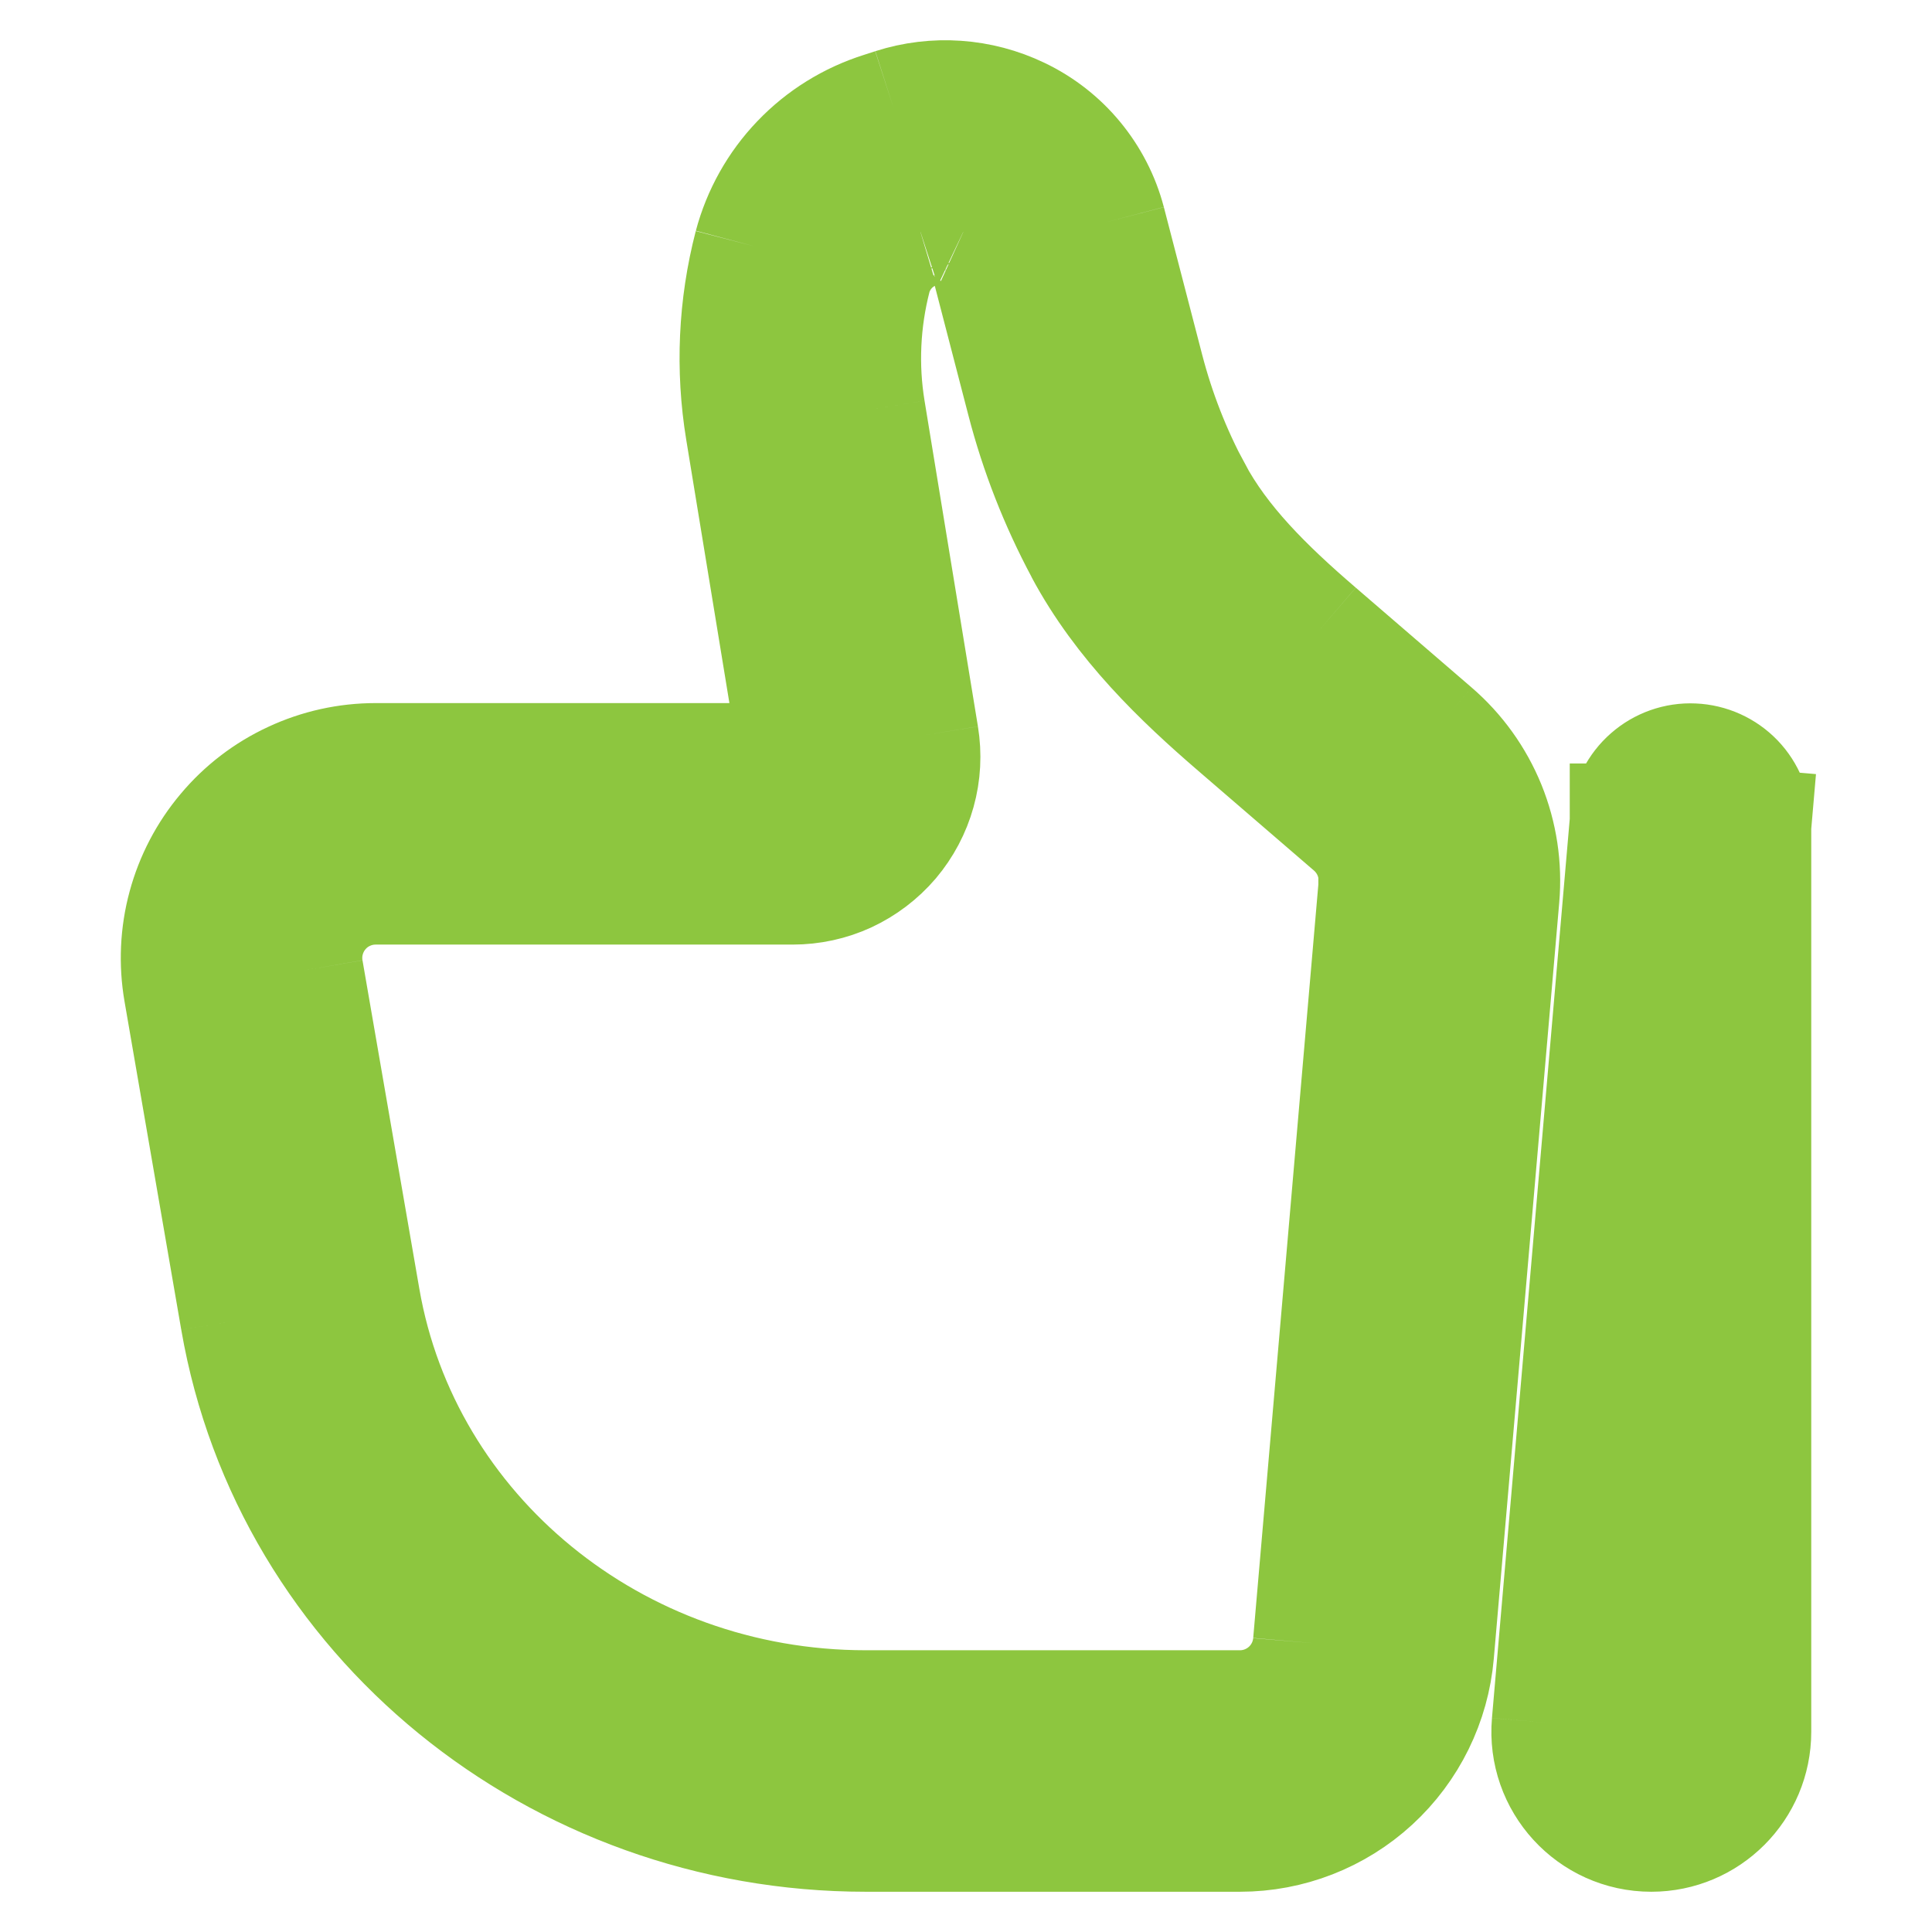 <svg width="24" height="24" viewBox="0 0 24 24" fill="none" xmlns="http://www.w3.org/2000/svg">
<path d="M12.325 2.132L12.651 1.457L12.326 2.132H12.325ZM21 10.234L20.253 10.17C20.27 9.978 20.361 9.8 20.506 9.673C20.651 9.546 20.839 9.479 21.032 9.488C21.225 9.496 21.407 9.578 21.541 9.717C21.674 9.856 21.749 10.041 21.75 10.234H21ZM3.764 12.057L4.47 16.137L2.991 16.393L2.286 12.313L3.764 12.057ZM10.755 21.25H15.404V22.75H10.755V21.25ZM16.315 20.412L17.127 11.02L18.622 11.149L17.809 20.542L16.315 20.412ZM4.47 16.137C4.977 19.067 7.619 21.25 10.755 21.25V22.75C6.929 22.75 3.629 20.081 2.991 16.393L4.47 16.137ZM10.745 5.1L11.408 9.145L9.928 9.387L9.265 5.343L10.745 5.1ZM16.812 10.246L15.373 9.006L16.353 7.869L17.792 9.109L16.812 10.246ZM12.756 4.972L12.28 3.138L13.732 2.762L14.208 4.595L12.756 4.972ZM11.562 2.778L11.417 2.825L10.958 1.397L11.103 1.35L11.562 2.778ZM13.477 6.816C13.165 6.232 12.922 5.613 12.756 4.972L14.208 4.595C14.345 5.122 14.543 5.63 14.8 6.11L13.476 6.816H13.477ZM11.417 2.825C11.274 2.868 11.145 2.947 11.041 3.053C10.937 3.16 10.861 3.291 10.821 3.435L9.369 3.059C9.472 2.671 9.672 2.314 9.95 2.024C10.228 1.733 10.575 1.518 10.958 1.397L11.417 2.825ZM12.28 3.138C12.26 3.066 12.225 2.999 12.177 2.942C12.128 2.885 12.068 2.839 12 2.808L12.651 1.457C12.915 1.583 13.149 1.765 13.335 1.99C13.522 2.216 13.658 2.479 13.732 2.762L12.28 3.138ZM12 2.808C11.863 2.743 11.707 2.732 11.562 2.778L11.103 1.35C11.614 1.186 12.168 1.225 12.651 1.457L12.001 2.808H12ZM9.846 10.984H4.666V9.484H9.846V10.984ZM19.281 21.406L20.253 10.17L21.747 10.299L20.777 21.535L19.281 21.406ZM20.25 21.513V10.234H21.75V21.513H20.25ZM20.777 21.535C20.78 21.499 20.774 21.462 20.763 21.428C20.751 21.393 20.732 21.361 20.707 21.335C20.683 21.308 20.652 21.287 20.619 21.272C20.586 21.257 20.549 21.25 20.513 21.25V22.75C19.787 22.75 19.219 22.128 19.281 21.406L20.776 21.536L20.777 21.535ZM9.265 5.343C9.14 4.583 9.175 3.805 9.369 3.059L10.821 3.436C10.681 3.979 10.654 4.546 10.745 5.1L9.265 5.343ZM15.404 21.25C15.633 21.25 15.854 21.163 16.023 21.008C16.191 20.853 16.296 20.64 16.315 20.412L17.809 20.542C17.757 21.144 17.481 21.705 17.036 22.114C16.591 22.523 16.008 22.75 15.404 22.75V21.25ZM15.373 9.006C14.693 8.42 13.961 7.723 13.476 6.816L14.8 6.109C15.146 6.758 15.697 7.305 16.353 7.869L15.373 9.006ZM2.286 12.313C2.226 11.966 2.242 11.61 2.334 11.27C2.426 10.93 2.591 10.614 2.818 10.345C3.044 10.075 3.327 9.858 3.647 9.71C3.966 9.561 4.314 9.484 4.666 9.484V10.984C4.532 10.984 4.401 11.013 4.279 11.07C4.158 11.126 4.051 11.208 3.965 11.311C3.879 11.413 3.817 11.533 3.782 11.662C3.747 11.79 3.741 11.925 3.764 12.057L2.286 12.313ZM20.513 21.25C20.443 21.25 20.376 21.278 20.327 21.327C20.278 21.376 20.25 21.443 20.25 21.513H21.75C21.75 22.195 21.197 22.75 20.513 22.75V21.25ZM11.408 9.145C11.445 9.372 11.433 9.604 11.371 9.825C11.31 10.046 11.201 10.251 11.053 10.427C10.904 10.601 10.719 10.742 10.511 10.839C10.303 10.935 10.076 10.984 9.846 10.984V9.484C9.896 9.484 9.936 9.439 9.928 9.387L11.408 9.145ZM17.127 11.02C17.139 10.875 17.118 10.729 17.063 10.595C17.008 10.46 16.922 10.341 16.812 10.246L17.792 9.109C18.082 9.359 18.308 9.674 18.453 10.029C18.597 10.384 18.655 10.768 18.622 11.149L17.127 11.019V11.02Z" fill="#8DC63F"/>
<path d="M3.025 12.185L3.764 12.057M3.764 12.057L4.47 16.137M3.764 12.057L2.286 12.313M3.764 12.057C3.741 11.925 3.747 11.79 3.782 11.662C3.817 11.533 3.879 11.413 3.965 11.311C4.051 11.208 4.158 11.126 4.279 11.07C4.401 11.013 4.532 10.984 4.666 10.984M3.73 16.265L4.47 16.137M4.47 16.137L2.991 16.393M4.47 16.137C4.977 19.067 7.619 21.25 10.755 21.25M17.062 20.477L17.809 20.542M17.809 20.542L18.622 11.149M17.809 20.542L16.315 20.412M17.809 20.542C17.757 21.144 17.481 21.705 17.036 22.114C16.591 22.523 16.008 22.75 15.404 22.75M17.874 11.084L17.127 11.02M17.127 11.02L16.315 20.412M17.127 11.02L18.622 11.149M17.127 11.02C17.139 10.875 17.118 10.729 17.063 10.595C17.008 10.46 16.922 10.341 16.812 10.246M17.127 11.02V11.019L18.622 11.149M10.005 5.221L9.265 5.343M9.265 5.343L9.928 9.387M9.265 5.343L10.745 5.1M9.265 5.343C9.14 4.583 9.175 3.805 9.369 3.059M10.668 9.266L9.928 9.387M9.928 9.387L11.408 9.145M9.928 9.387C9.936 9.439 9.896 9.484 9.846 9.484M17.302 9.678L17.792 9.109M17.792 9.109L16.353 7.869M17.792 9.109L16.812 10.246M17.792 9.109C18.082 9.359 18.308 9.674 18.453 10.029C18.597 10.384 18.655 10.768 18.622 11.149M15.863 8.438L15.373 9.006M15.373 9.006L16.812 10.246M15.373 9.006L16.353 7.869M15.373 9.006C14.693 8.42 13.961 7.723 13.476 6.816M13.482 4.784L14.208 4.595M14.208 4.595L13.732 2.762M14.208 4.595L12.756 4.972M14.208 4.595C14.345 5.122 14.543 5.63 14.8 6.11L13.476 6.816M13.006 2.95L12.28 3.138M12.28 3.138L12.756 4.972M12.28 3.138L13.732 2.762M12.28 3.138C12.26 3.066 12.225 2.999 12.177 2.942C12.128 2.885 12.068 2.839 12 2.808M11.332 2.064L11.562 2.778M11.562 2.778L11.417 2.825M11.562 2.778L11.103 1.35M11.562 2.778C11.707 2.732 11.863 2.743 12 2.808M11.187 2.111L10.958 1.397M10.958 1.397L11.417 2.825M10.958 1.397L11.103 1.35M10.958 1.397C10.575 1.518 10.228 1.733 9.95 2.024C9.672 2.314 9.472 2.671 9.369 3.059M14.138 6.463L13.476 6.816M13.476 6.816H13.477C13.165 6.232 12.922 5.613 12.756 4.972M13.476 6.816L14.8 6.109C15.146 6.758 15.697 7.305 16.353 7.869M10.095 3.247L10.821 3.436M10.821 3.436L9.369 3.059M10.821 3.436C10.681 3.979 10.654 4.546 10.745 5.1M12.651 1.457L12.325 2.132H12.326L12.651 1.457ZM12.651 1.457L12 2.808M12.651 1.457C12.915 1.583 13.149 1.765 13.335 1.99C13.522 2.216 13.658 2.479 13.732 2.762M12.651 1.457C12.168 1.225 11.614 1.186 11.103 1.35M12.651 1.457L12.001 2.808H12M20.029 21.471L20.777 21.535M20.777 21.535L21.747 10.299L20.253 10.17M20.777 21.535L19.281 21.406M20.777 21.535C20.78 21.499 20.774 21.462 20.763 21.428C20.751 21.393 20.732 21.361 20.707 21.335C20.683 21.308 20.652 21.287 20.619 21.272C20.586 21.257 20.549 21.25 20.513 21.25M20.777 21.535L20.776 21.536L19.281 21.406M20.253 10.17L21 10.234H21.75M20.253 10.17C20.27 9.978 20.361 9.8 20.506 9.673C20.651 9.546 20.839 9.479 21.032 9.488C21.225 9.496 21.407 9.578 21.541 9.717C21.674 9.856 21.749 10.041 21.75 10.234M20.253 10.17L19.281 21.406M21.75 10.234H20.25V21.513M21.75 10.234V21.513M2.991 16.393L2.286 12.313M2.991 16.393C3.629 20.081 6.929 22.75 10.755 22.75M2.286 12.313C2.226 11.966 2.242 11.61 2.334 11.27C2.426 10.93 2.591 10.614 2.818 10.345C3.044 10.075 3.327 9.858 3.647 9.71C3.966 9.561 4.314 9.484 4.666 9.484M10.755 21.25H15.404M10.755 21.25V22.75M15.404 21.25V22.75M15.404 21.25C15.633 21.25 15.854 21.163 16.023 21.008C16.191 20.853 16.296 20.64 16.315 20.412M15.404 22.75H10.755M10.745 5.1L11.408 9.145M11.408 9.145C11.445 9.372 11.433 9.604 11.371 9.825C11.31 10.046 11.201 10.251 11.053 10.427C10.904 10.601 10.719 10.742 10.511 10.839C10.303 10.935 10.076 10.984 9.846 10.984M11.417 2.825C11.274 2.868 11.145 2.947 11.041 3.053C10.937 3.16 10.861 3.291 10.821 3.435L9.369 3.059M9.846 10.984H4.666M9.846 10.984V9.484M4.666 10.984V9.484M4.666 9.484H9.846M19.281 21.406C19.219 22.128 19.787 22.75 20.513 22.75M20.25 21.513H21.75M20.25 21.513C20.25 21.443 20.278 21.376 20.327 21.327C20.376 21.278 20.443 21.25 20.513 21.25M21.75 21.513C21.75 22.195 21.197 22.75 20.513 22.75M20.513 21.25V22.75" stroke="#8DC63F" stroke-width="1.5"/>
</svg>
